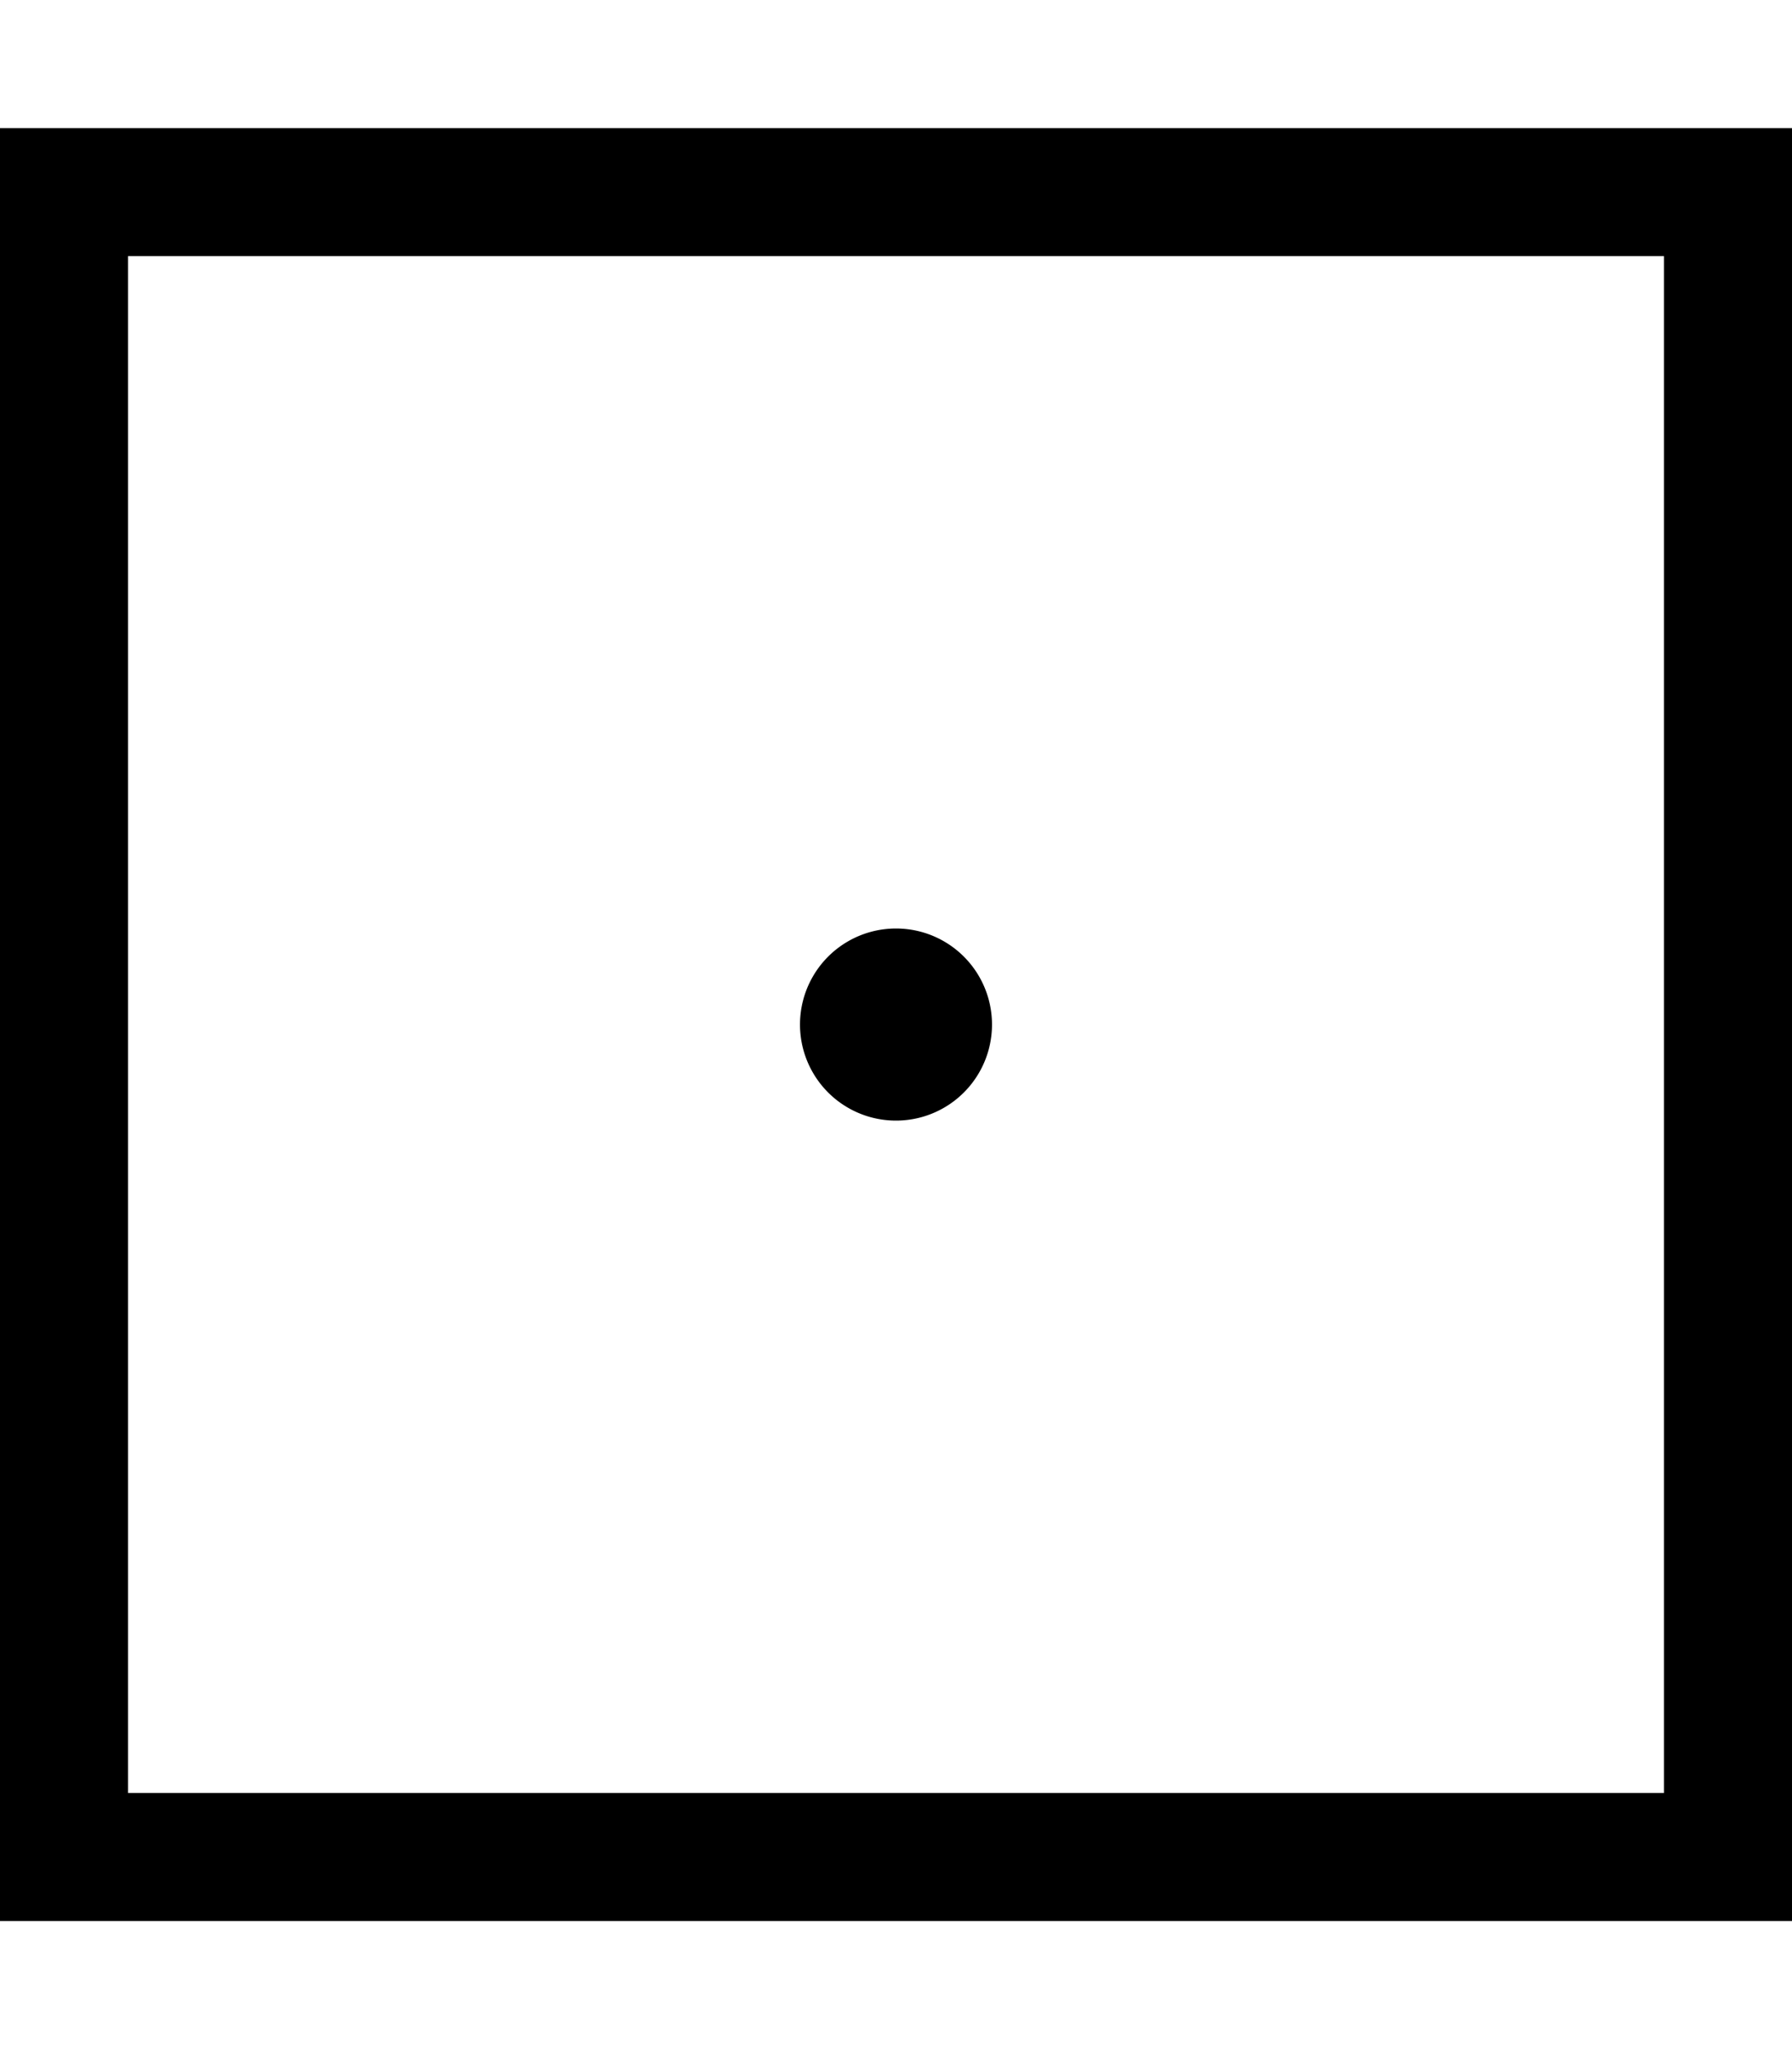 <svg xmlns="http://www.w3.org/2000/svg" viewBox="0 0 448 512" fill="currentColor" class="svgBox" id="dice-one-b-t"><path d="M32 64V448H416V64H32zM0 32H32 416h32V64 448v32H416 32 0V448 64 32zM224 232a24 24 0 1 1 0 48 24 24 0 1 1 0-48z"/></svg>